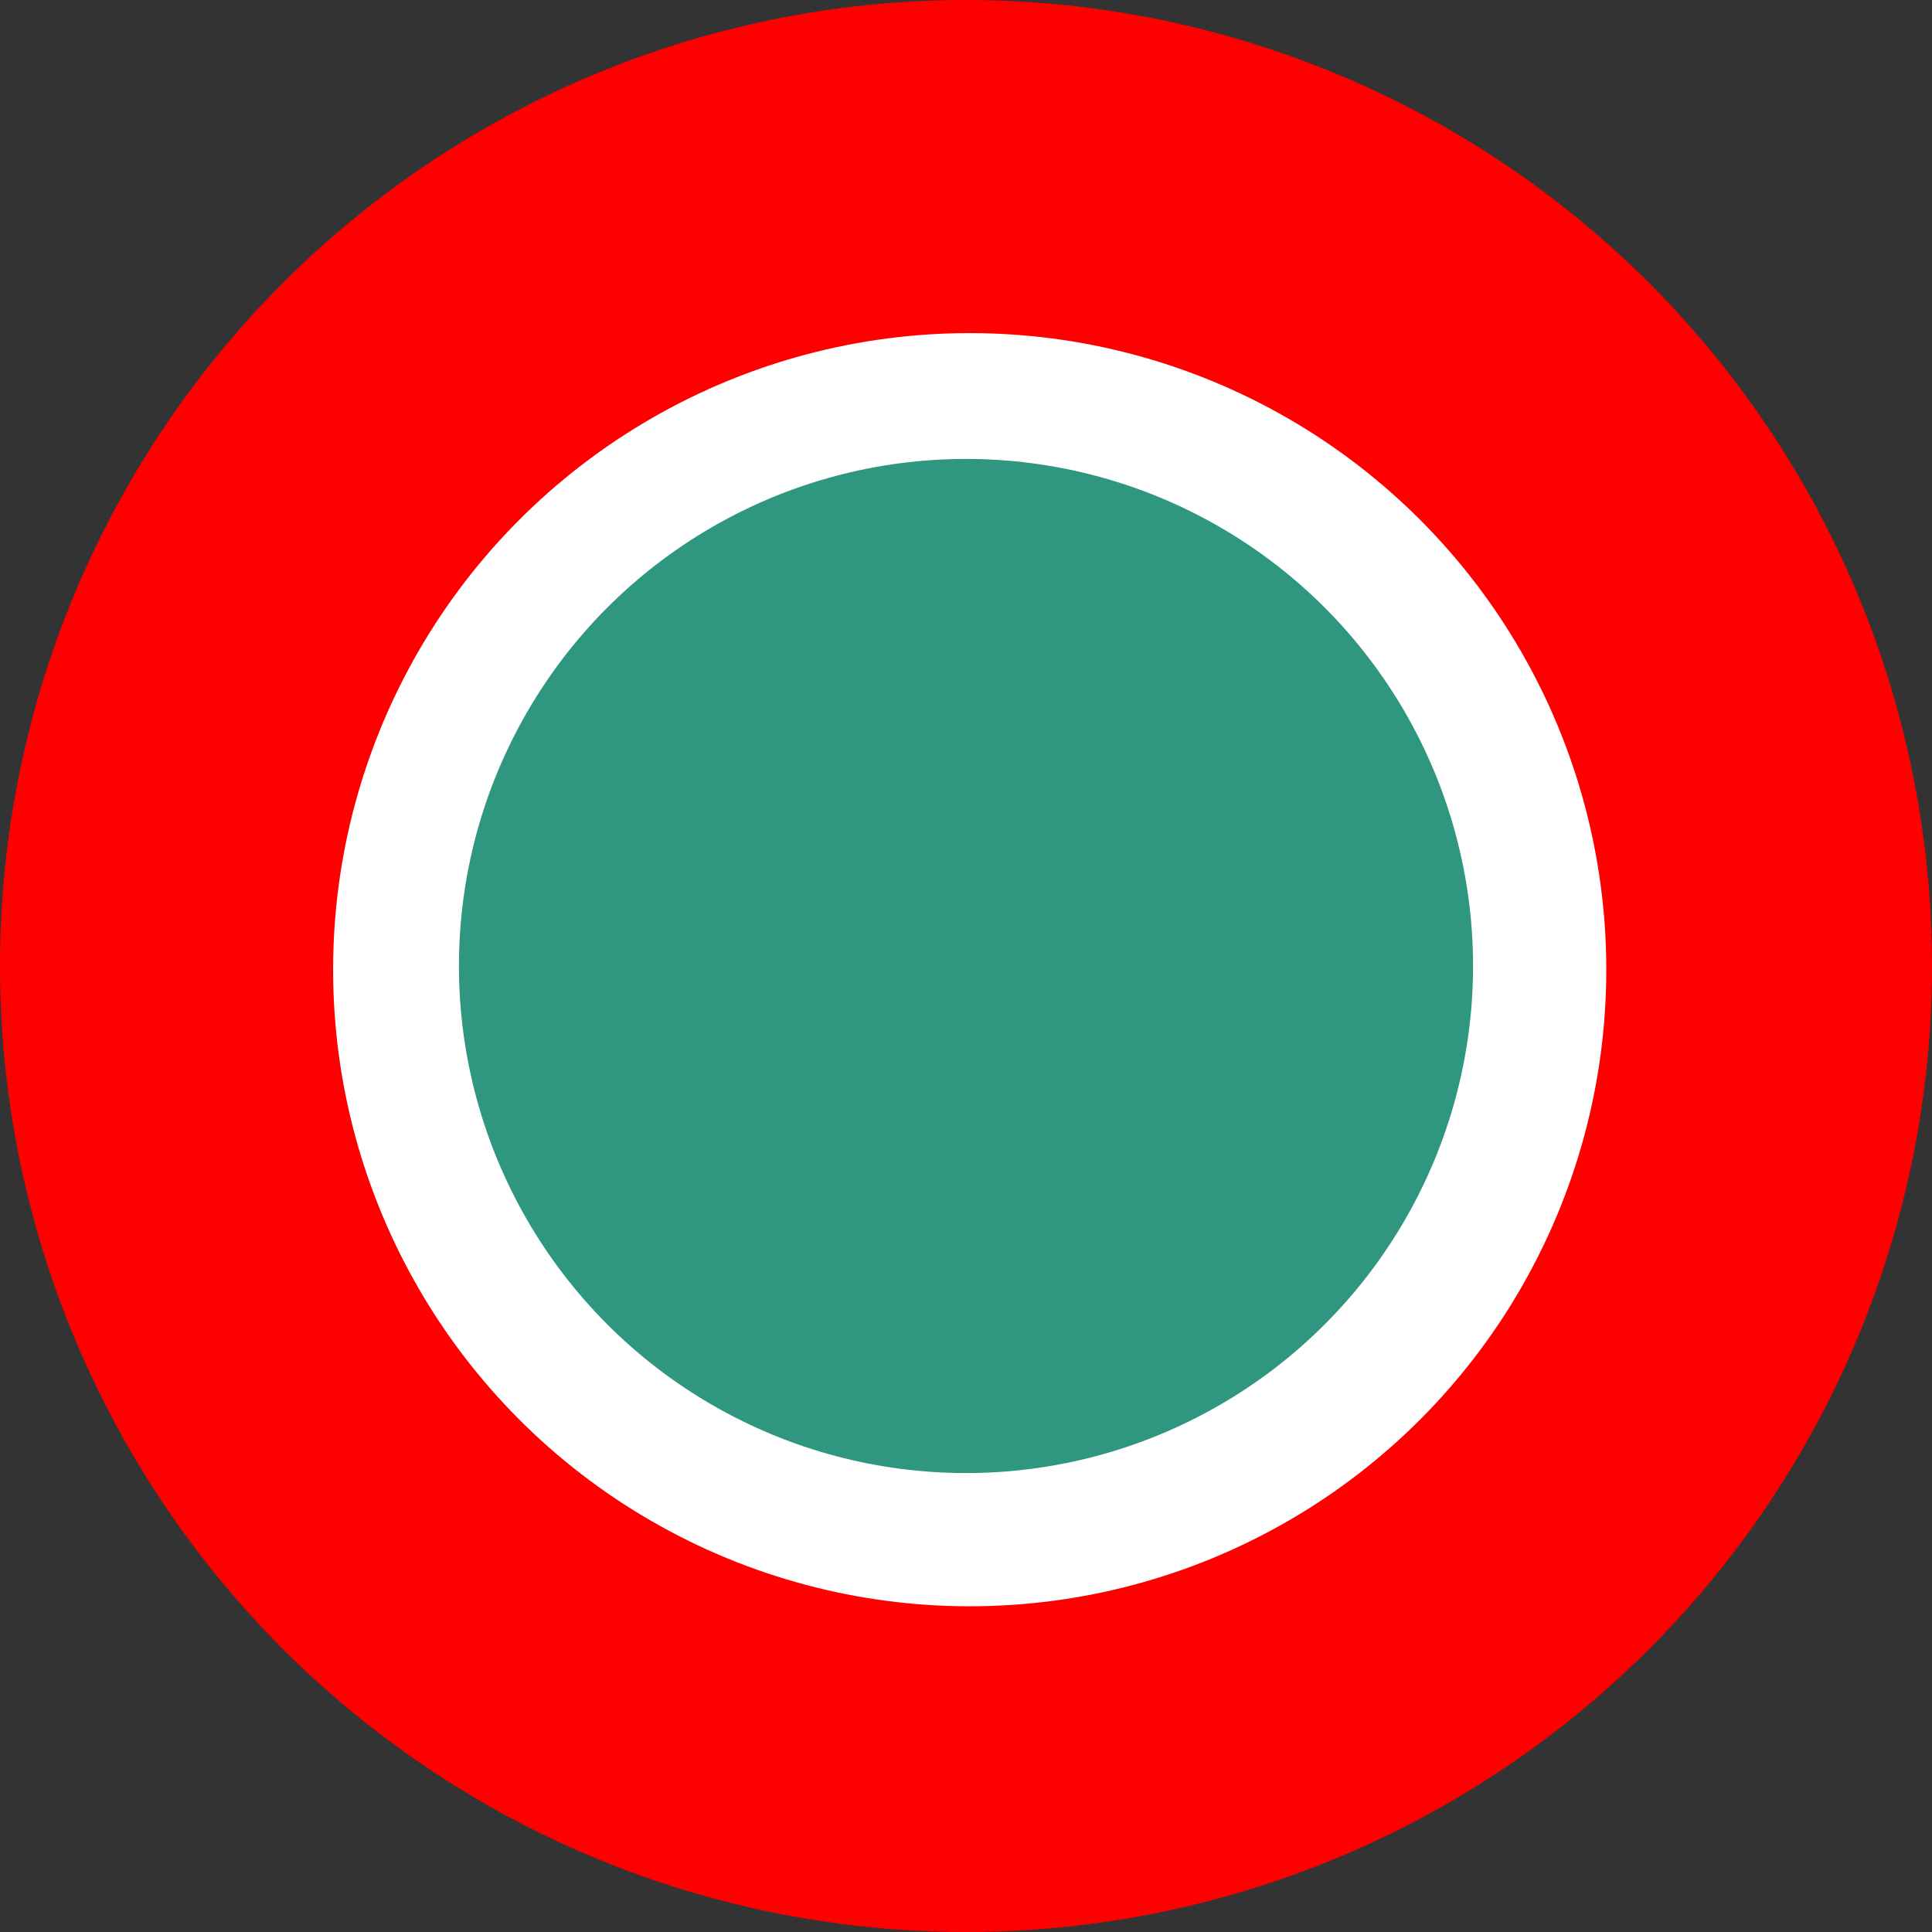 <svg xmlns="http://www.w3.org/2000/svg" width="261" height="261" viewBox="0 0 261 261"><rect x="0" y="0" width="261" height="261" fill="#333333" stroke="none"/><g transform="translate(-735 -337)"><circle cx="130.5" cy="130.5" r="130.5" transform="translate(735 337)" fill="red"/><circle cx="86" cy="86" r="86" transform="translate(780 382)" fill="#fff"/><circle cx="68.5" cy="68.5" r="68.5" transform="translate(797 399)" fill="#2f967f"/></g></svg>
